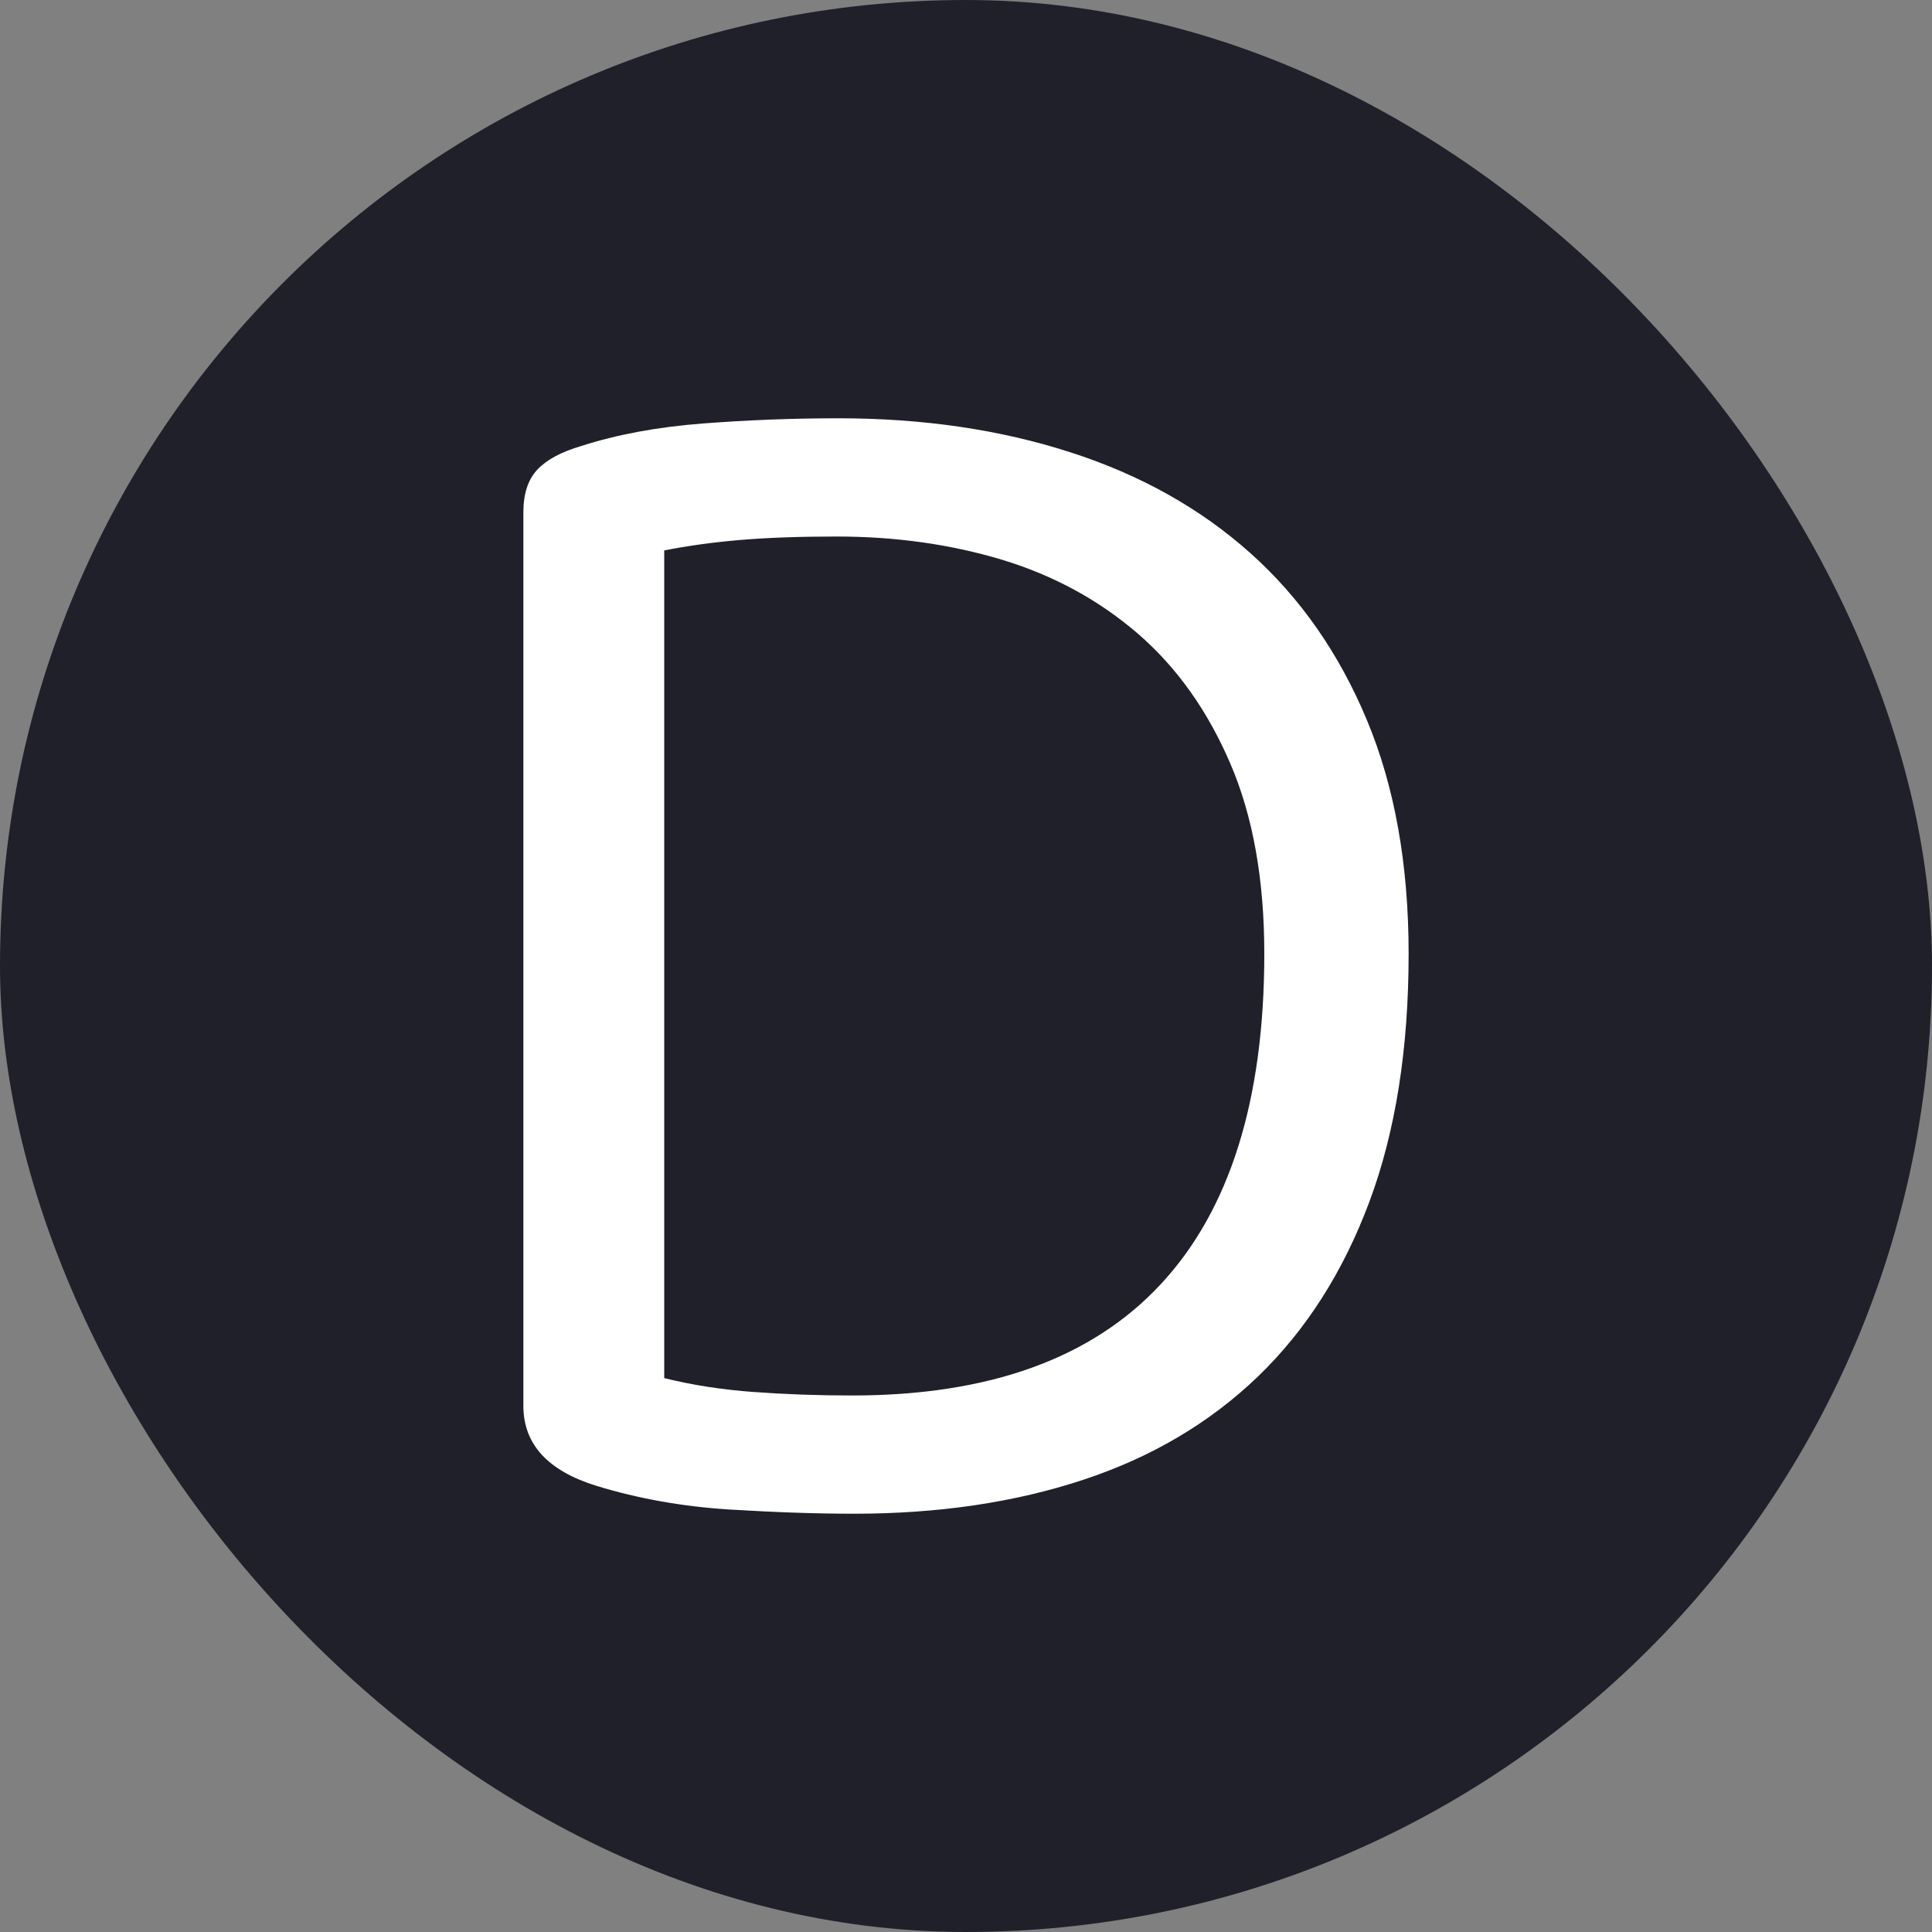 <svg xmlns="http://www.w3.org/2000/svg" width="256" height="256" viewBox="0 0 100 100"><rect x="0" y="0" width="100" height="100" fill="#808080" stroke="none"/><rect width="100" height="100" rx="50" fill="#20202a"></rect><path d="M65.44 49.37L65.44 49.37Q65.44 43.61 63.68 39.52Q61.92 35.42 58.91 32.81Q55.89 30.20 51.89 28.98Q47.88 27.77 43.30 27.77L43.30 27.77Q40.41 27.77 38.30 27.95Q36.19 28.13 34.38 28.49L34.38 28.49L34.38 71.33Q36.55 71.87 39.02 72.05Q41.50 72.23 44.11 72.23L44.11 72.23Q54.73 72.23 60.08 66.47Q65.44 60.71 65.44 49.37ZM72.91 49.37L72.91 49.37Q72.91 56.75 70.88 62.20Q68.85 67.64 65.12 71.24Q61.38 74.84 56.08 76.59Q50.77 78.35 44.20 78.35L44.20 78.35Q41.31 78.35 37.72 78.13Q34.12 77.90 30.88 76.91L30.88 76.91Q27.09 75.74 27.09 72.77L27.09 72.77L27.09 26.51Q27.09 25.07 27.82 24.30Q28.54 23.54 30.07 23.09L30.07 23.09Q32.86 22.19 36.37 21.92Q39.88 21.65 43.39 21.65L43.39 21.65Q49.95 21.65 55.40 23.41Q60.84 25.16 64.72 28.63Q68.59 32.09 70.75 37.27Q72.91 42.44 72.91 49.37Z" fill="#fff"></path></svg>